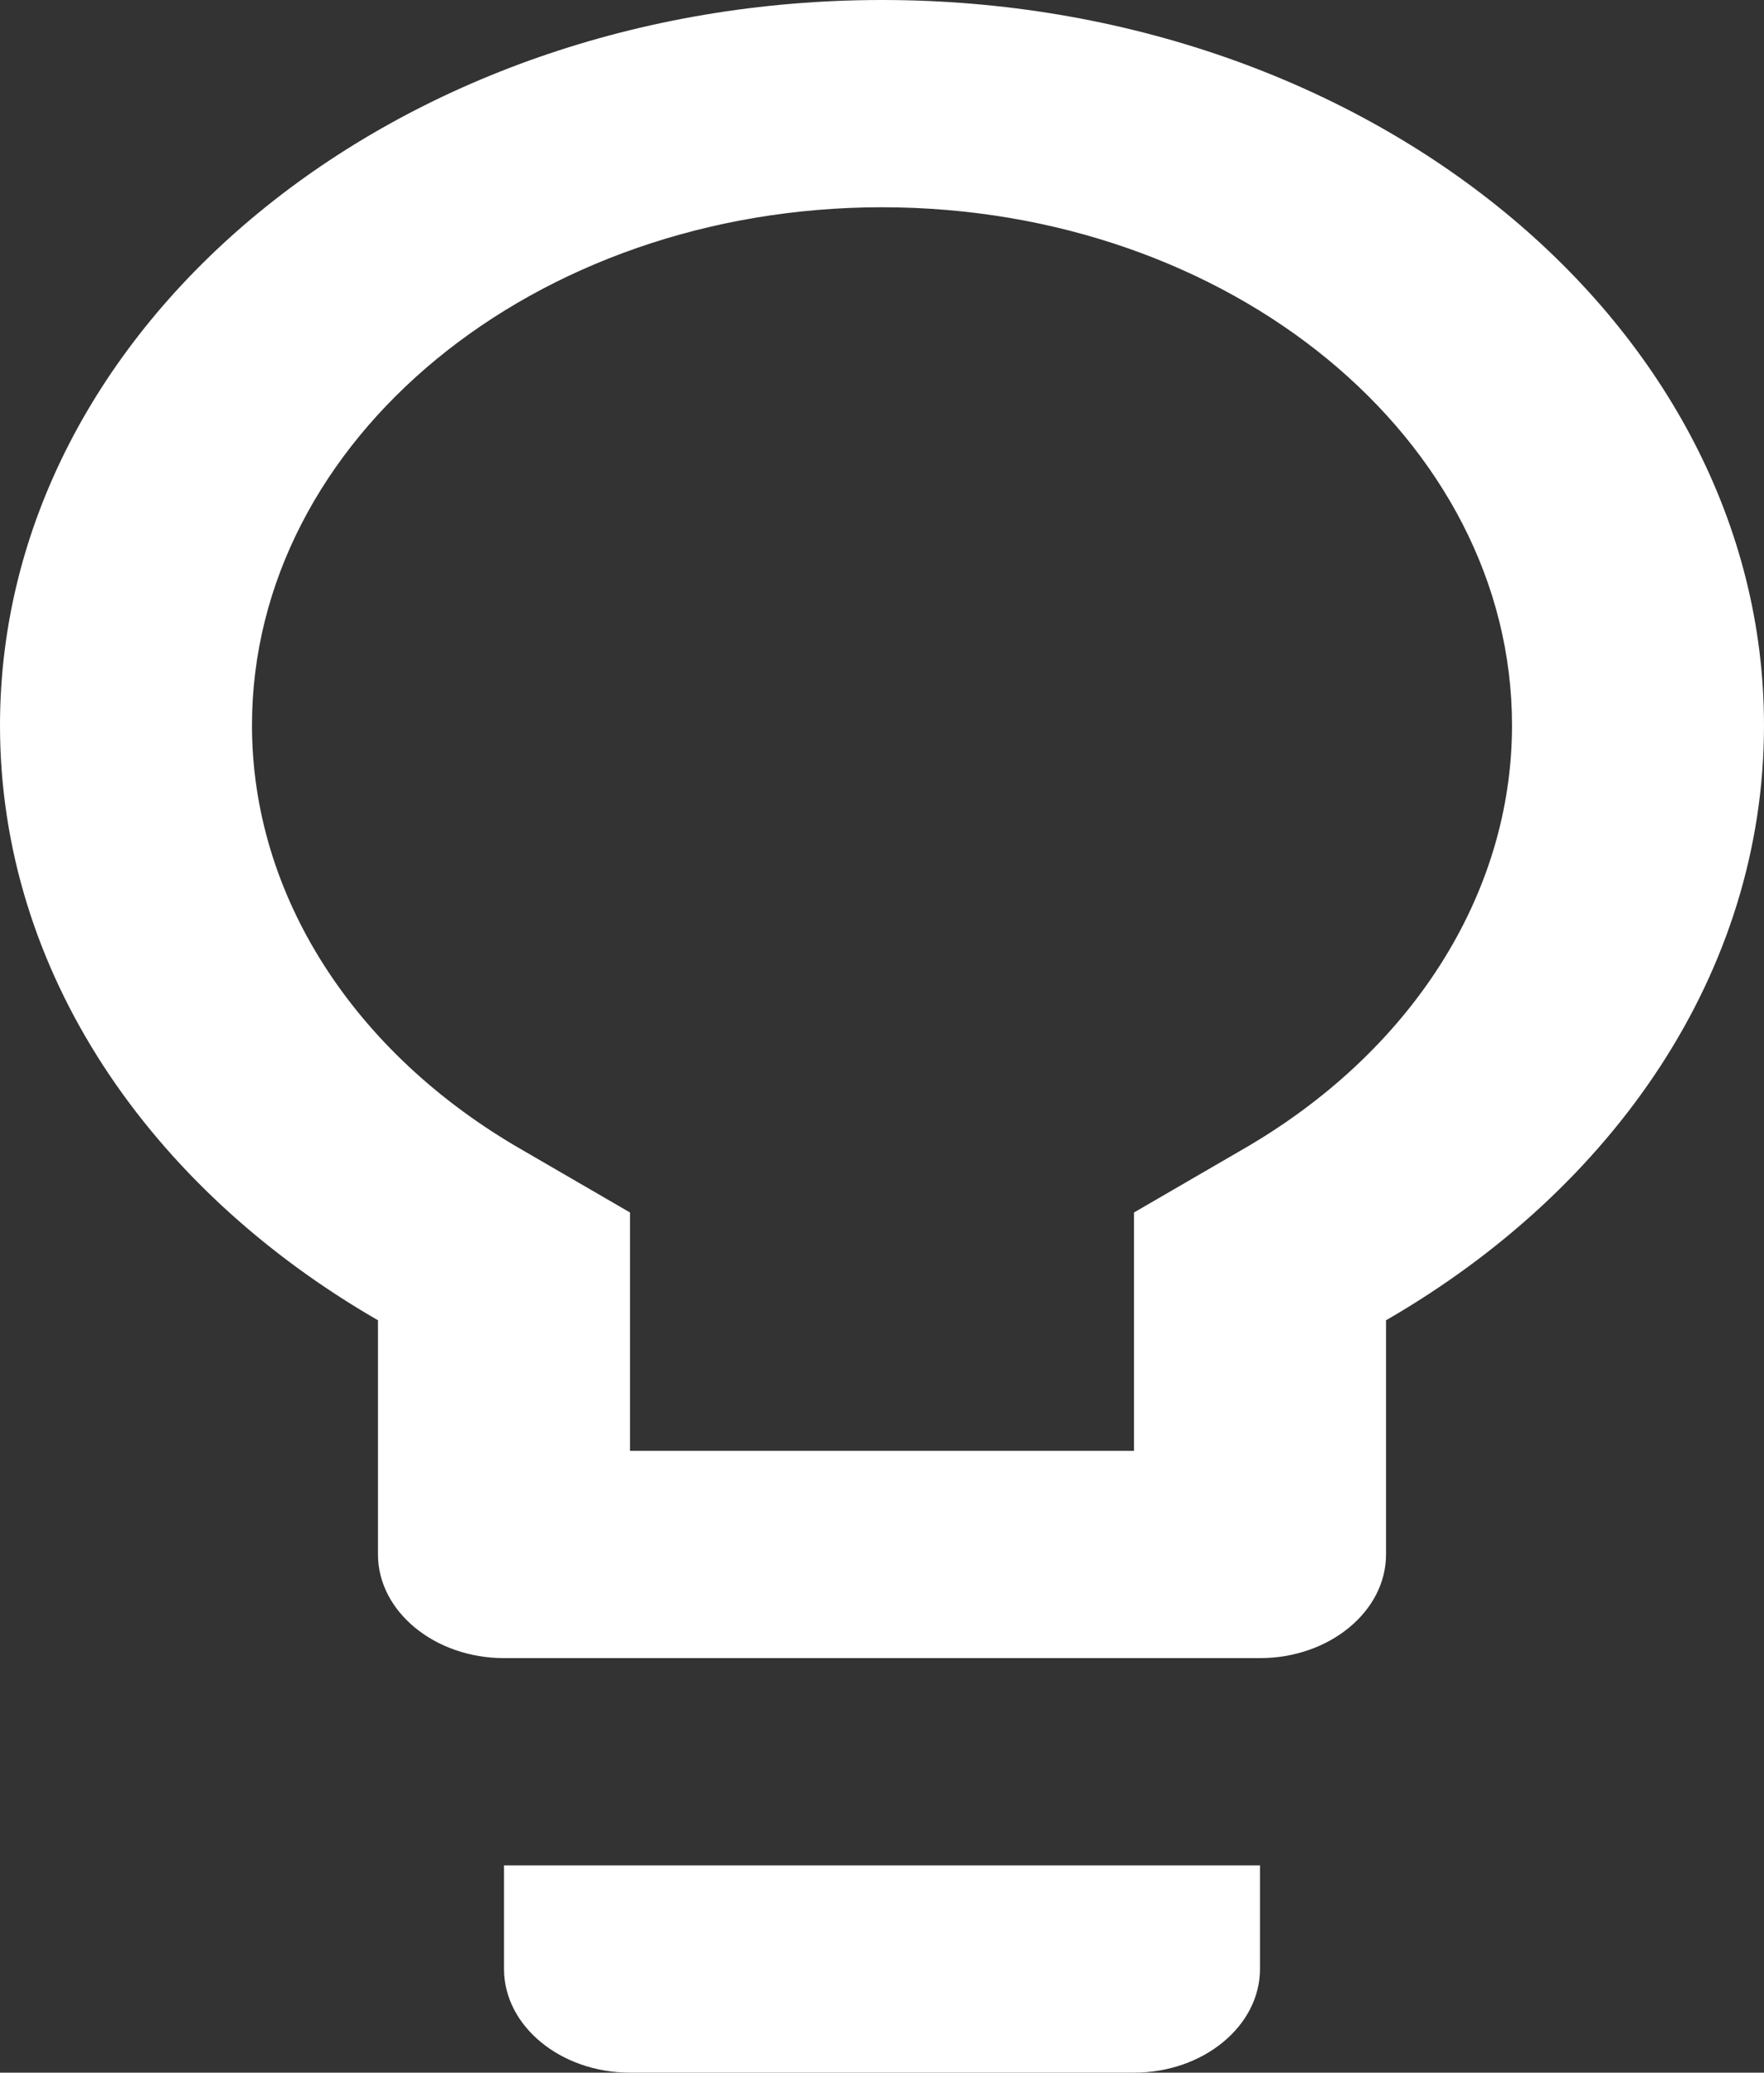<svg width="40" height="47" viewBox="0 0 40 47" fill="none" xmlns="http://www.w3.org/2000/svg">
<rect x="0" y="0" width="40" height="47" fill="#333333" stroke="none"/>
<path fill-rule="evenodd" clip-rule="evenodd" d="M20 0C8.971 0 0 7.379 0 16.45C0 22.043 3.4 26.954 8.571 29.939V35.25C8.571 36.542 9.857 37.6 11.429 37.6H28.571C30.143 37.6 31.429 36.542 31.429 35.25V29.939C36.6 26.954 40 22.043 40 16.45C40 7.379 31.029 0 20 0ZM11.429 44.65C11.429 45.943 12.714 47 14.286 47H25.714C27.286 47 28.571 45.943 28.571 44.65V42.3H11.429V44.65ZM25.714 27.495L28.143 26.085C32 23.876 34.286 20.28 34.286 16.45C34.286 9.964 27.886 4.7 20 4.7C12.114 4.7 5.714 9.964 5.714 16.45C5.714 20.28 8 23.876 11.857 26.085L14.286 27.495V32.9H25.714V27.495Z" fill="white"/>
</svg>
